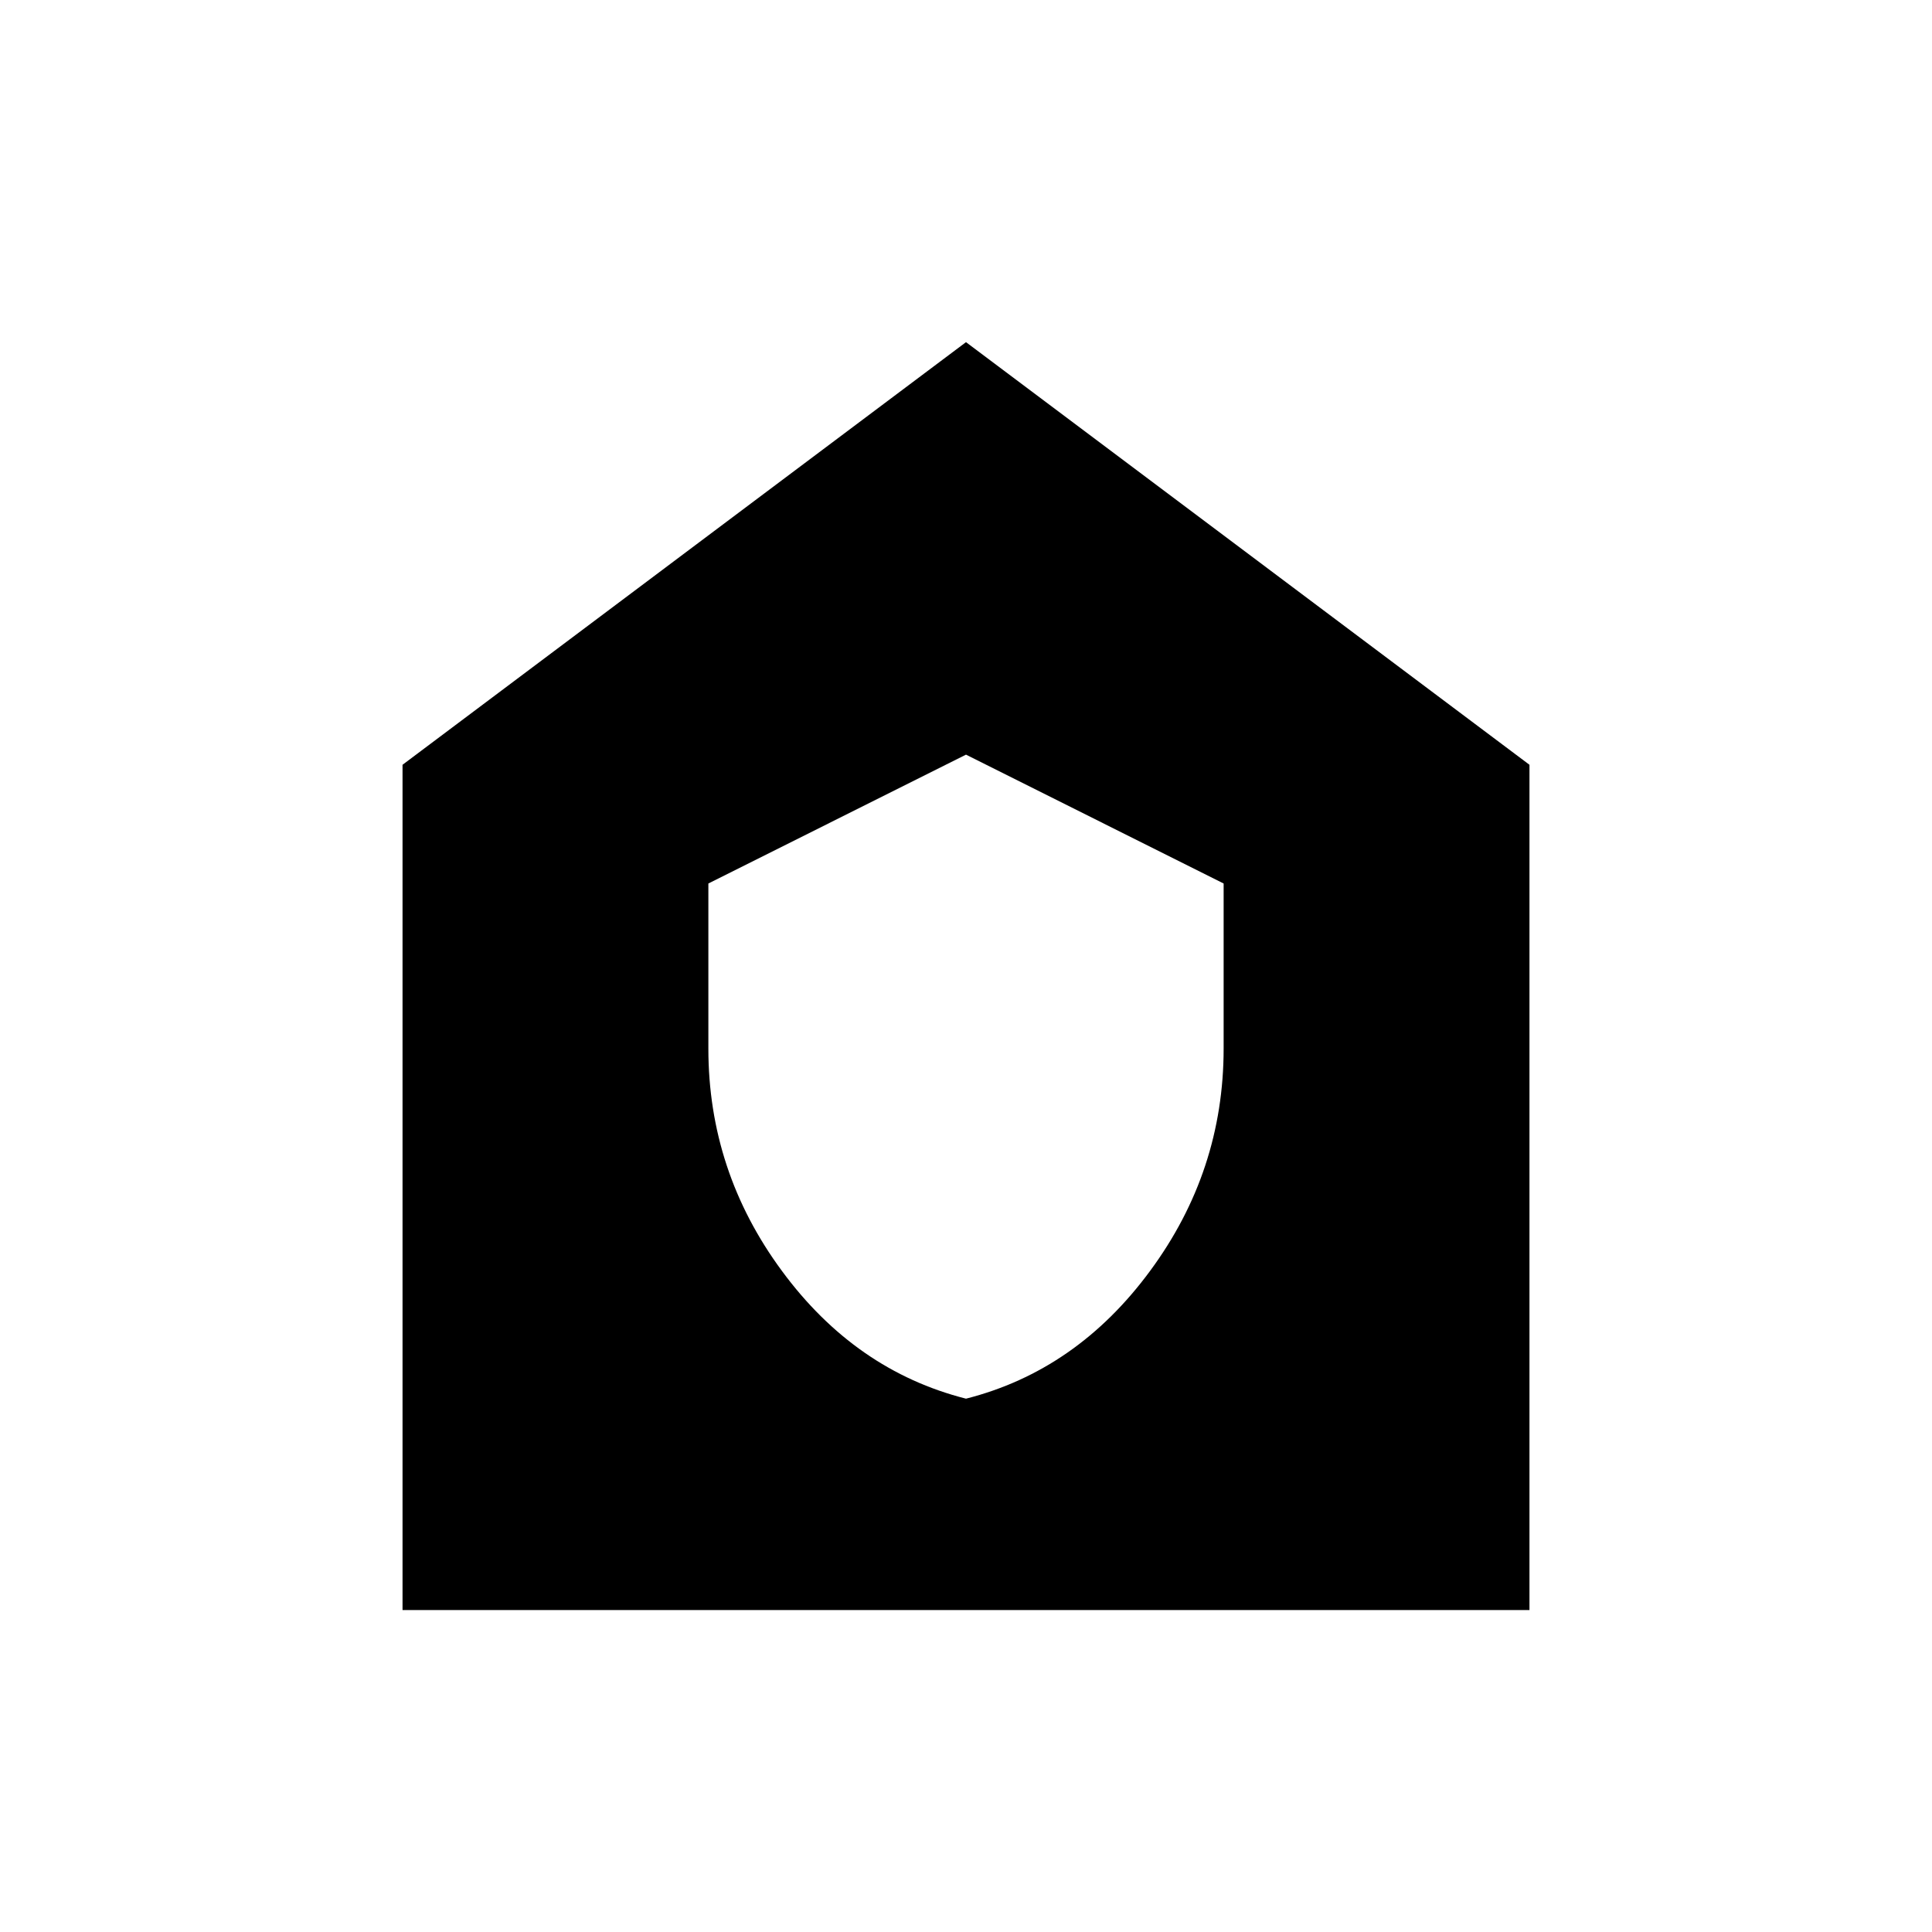 <svg xmlns="http://www.w3.org/2000/svg" height="20" width="20"><path d="M10 14.479q1.146-.291 1.906-1.323.761-1.031.761-2.302V9.146L10 7.812 7.333 9.146v1.708q0 1.271.761 2.302.76 1.032 1.906 1.323Zm-5.833 2.188v-8.75L10 3.542l5.833 4.375v8.75Z"/></svg>